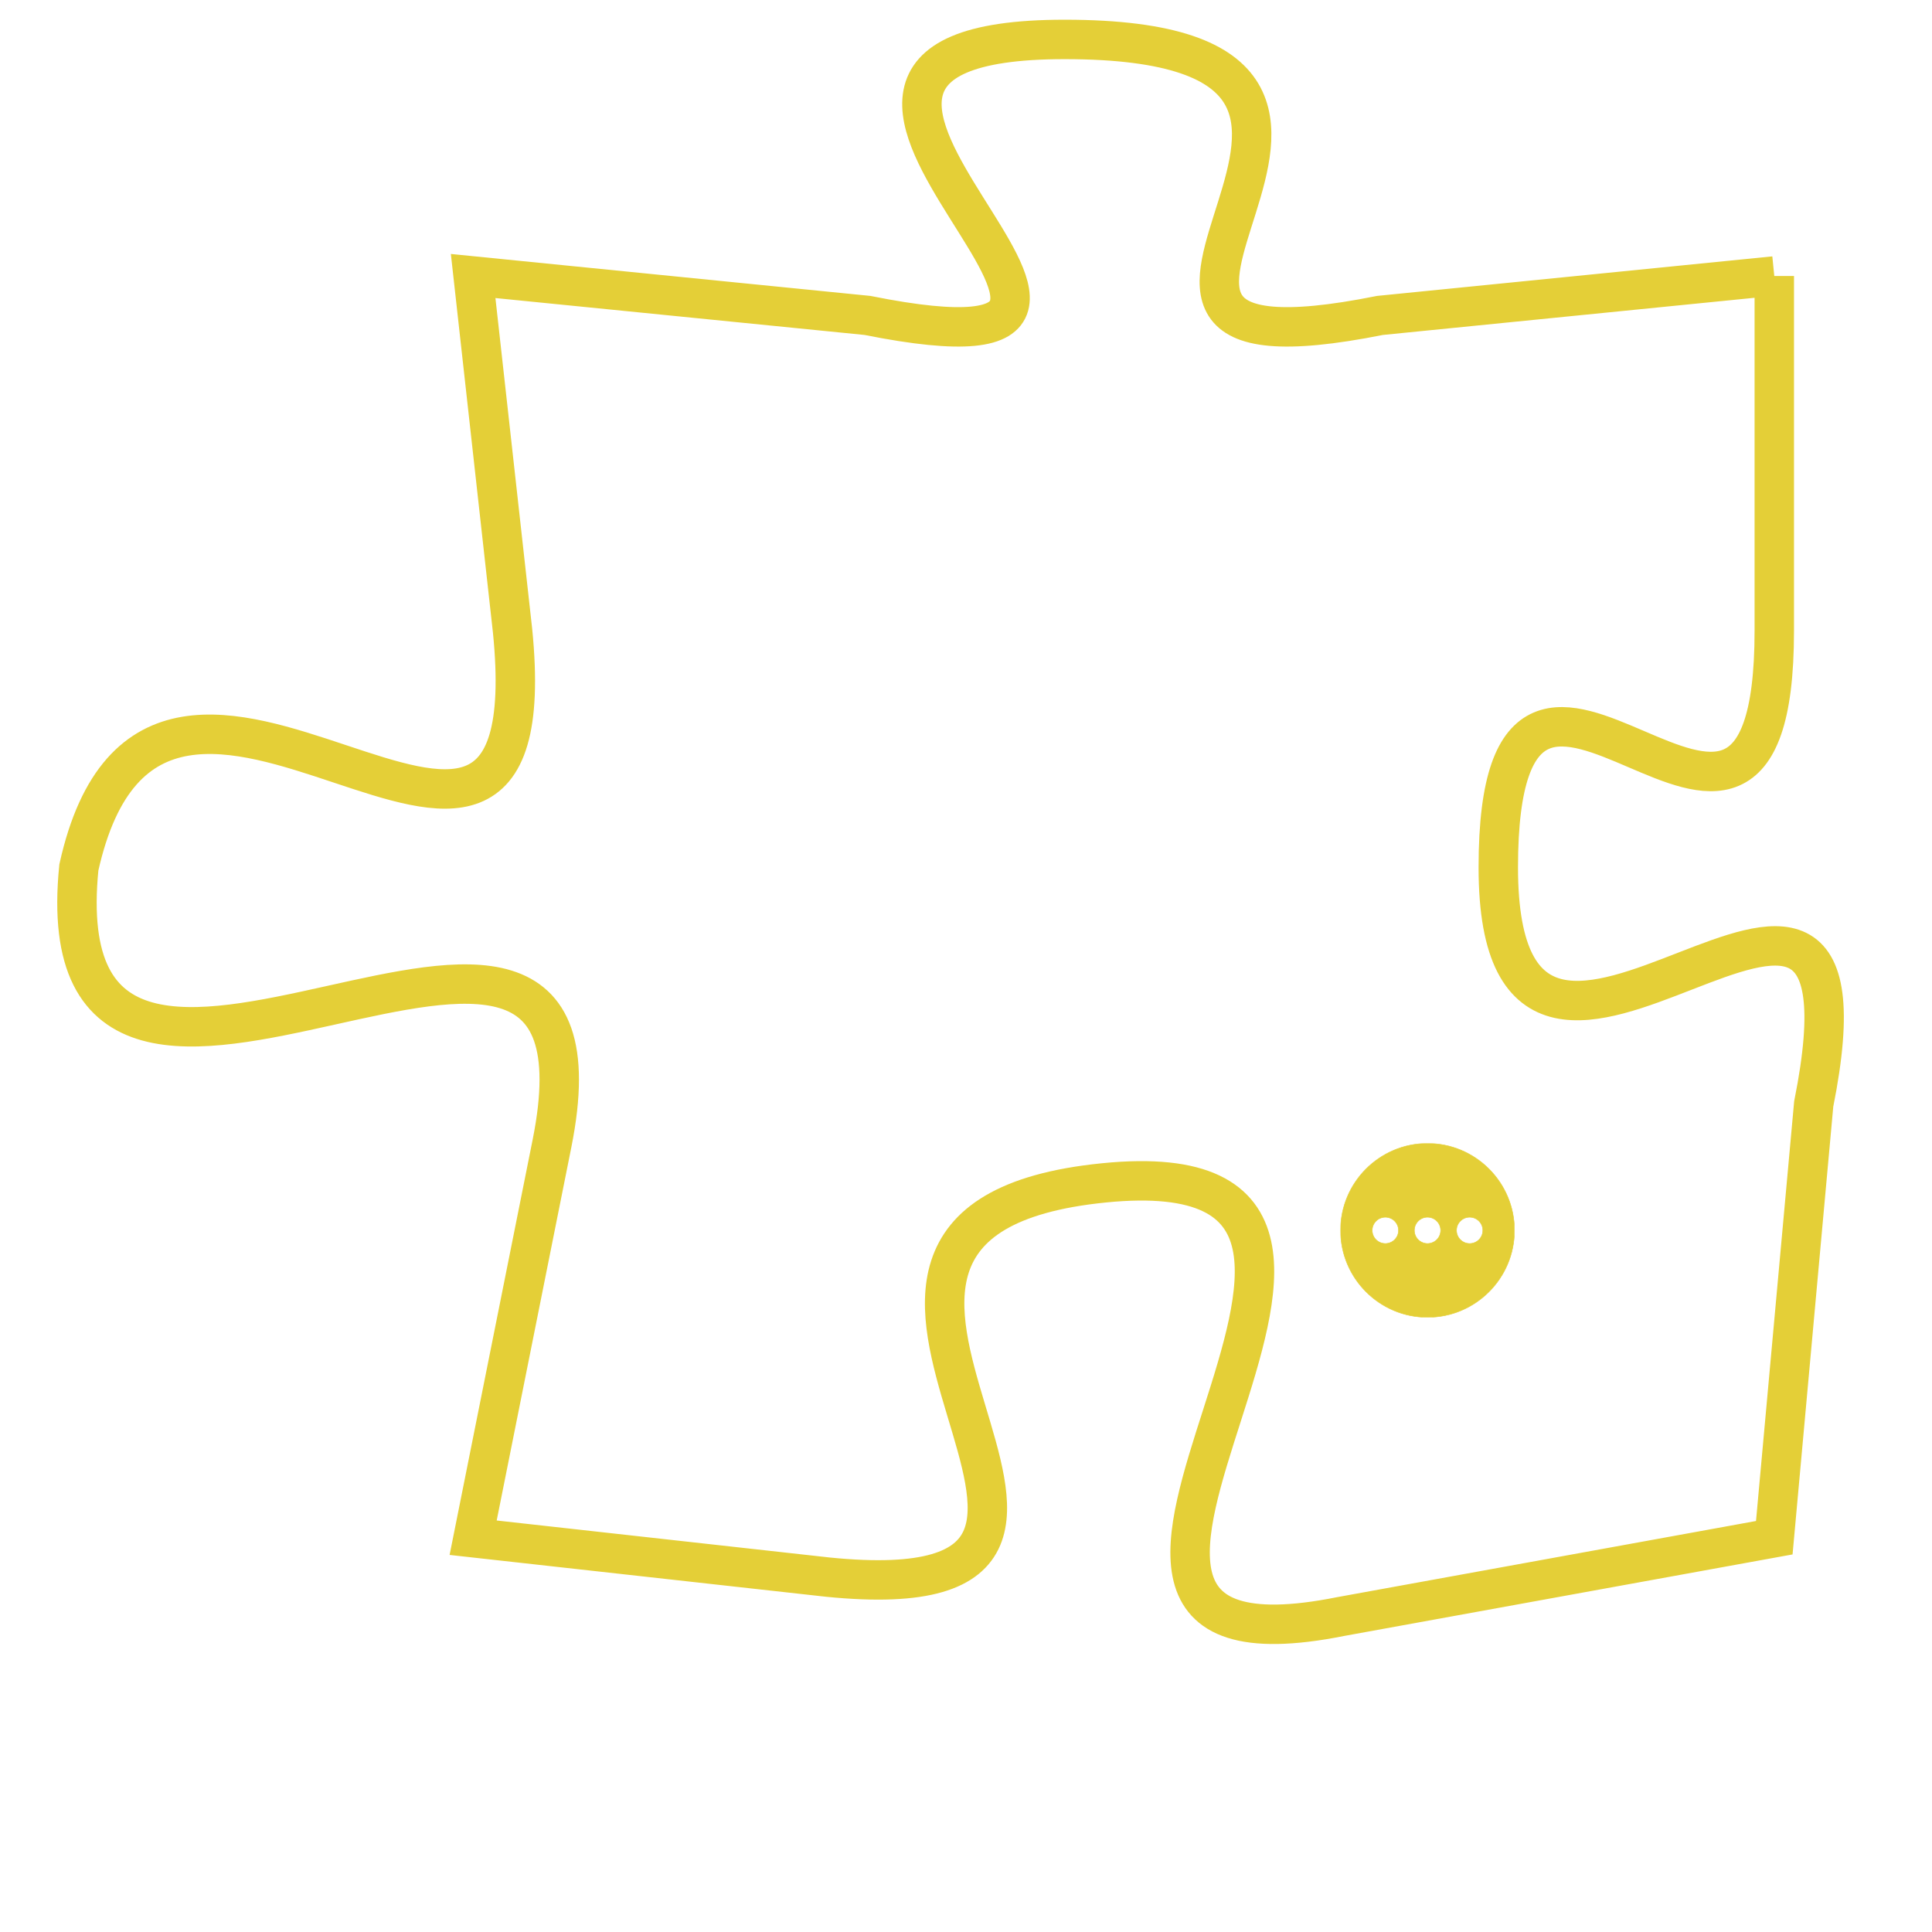 <svg version="1.1" xmlns="http://www.w3.org/2000/svg" xmlns:xlink="http://www.w3.org/1999/xlink" fill="transparent" x="0" y="0" width="350" height="350" preserveAspectRatio="xMinYMin slice"><style type="text/css">.links{fill:transparent;stroke: #E4CF37;}.links:hover{fill:#63D272; opacity:0.4;}</style><defs><g id="allt"><path id="t5462" d="M99,1344 L89,1345 C79,1347 92,1338 81,1338 C71,1338 86,1347 76,1345 L66,1344 66,1344 L67,1353 C68,1363 58,1350 56,1359 C55,1369 70,1356 68,1366 L66,1376 66,1376 L75,1377 C85,1378 72,1368 82,1367 C92,1366 78,1380 88,1378 L99,1376 99,1376 L100,1365 C102,1355 92,1368 92,1359 C92,1350 99,1362 99,1353 L99,1344"/></g><clipPath id="c" clipRule="evenodd" fill="transparent"><use href="#t5462"/></clipPath></defs><svg viewBox="54 1337 49 44" preserveAspectRatio="xMinYMin meet"><svg width="4380" height="2430"><g><image crossorigin="anonymous" x="0" y="0" href="https://nftpuzzle.license-token.com/assets/completepuzzle.svg" width="100%" height="100%" /><g class="links"><use href="#t5462"/></g></g></svg><svg x="88" y="1366" height="9%" width="9%" viewBox="0 0 330 330"><g><a xlink:href="https://nftpuzzle.license-token.com/" class="links"><title>See the most innovative NFT based token software licensing project</title><path fill="#E4CF37" id="more" d="M165,0C74.019,0,0,74.019,0,165s74.019,165,165,165s165-74.019,165-165S255.981,0,165,0z M85,190 c-13.785,0-25-11.215-25-25s11.215-25,25-25s25,11.215,25,25S98.785,190,85,190z M165,190c-13.785,0-25-11.215-25-25 s11.215-25,25-25s25,11.215,25,25S178.785,190,165,190z M245,190c-13.785,0-25-11.215-25-25s11.215-25,25-25 c13.785,0,25,11.215,25,25S258.785,190,245,190z"></path></a></g></svg></svg></svg>